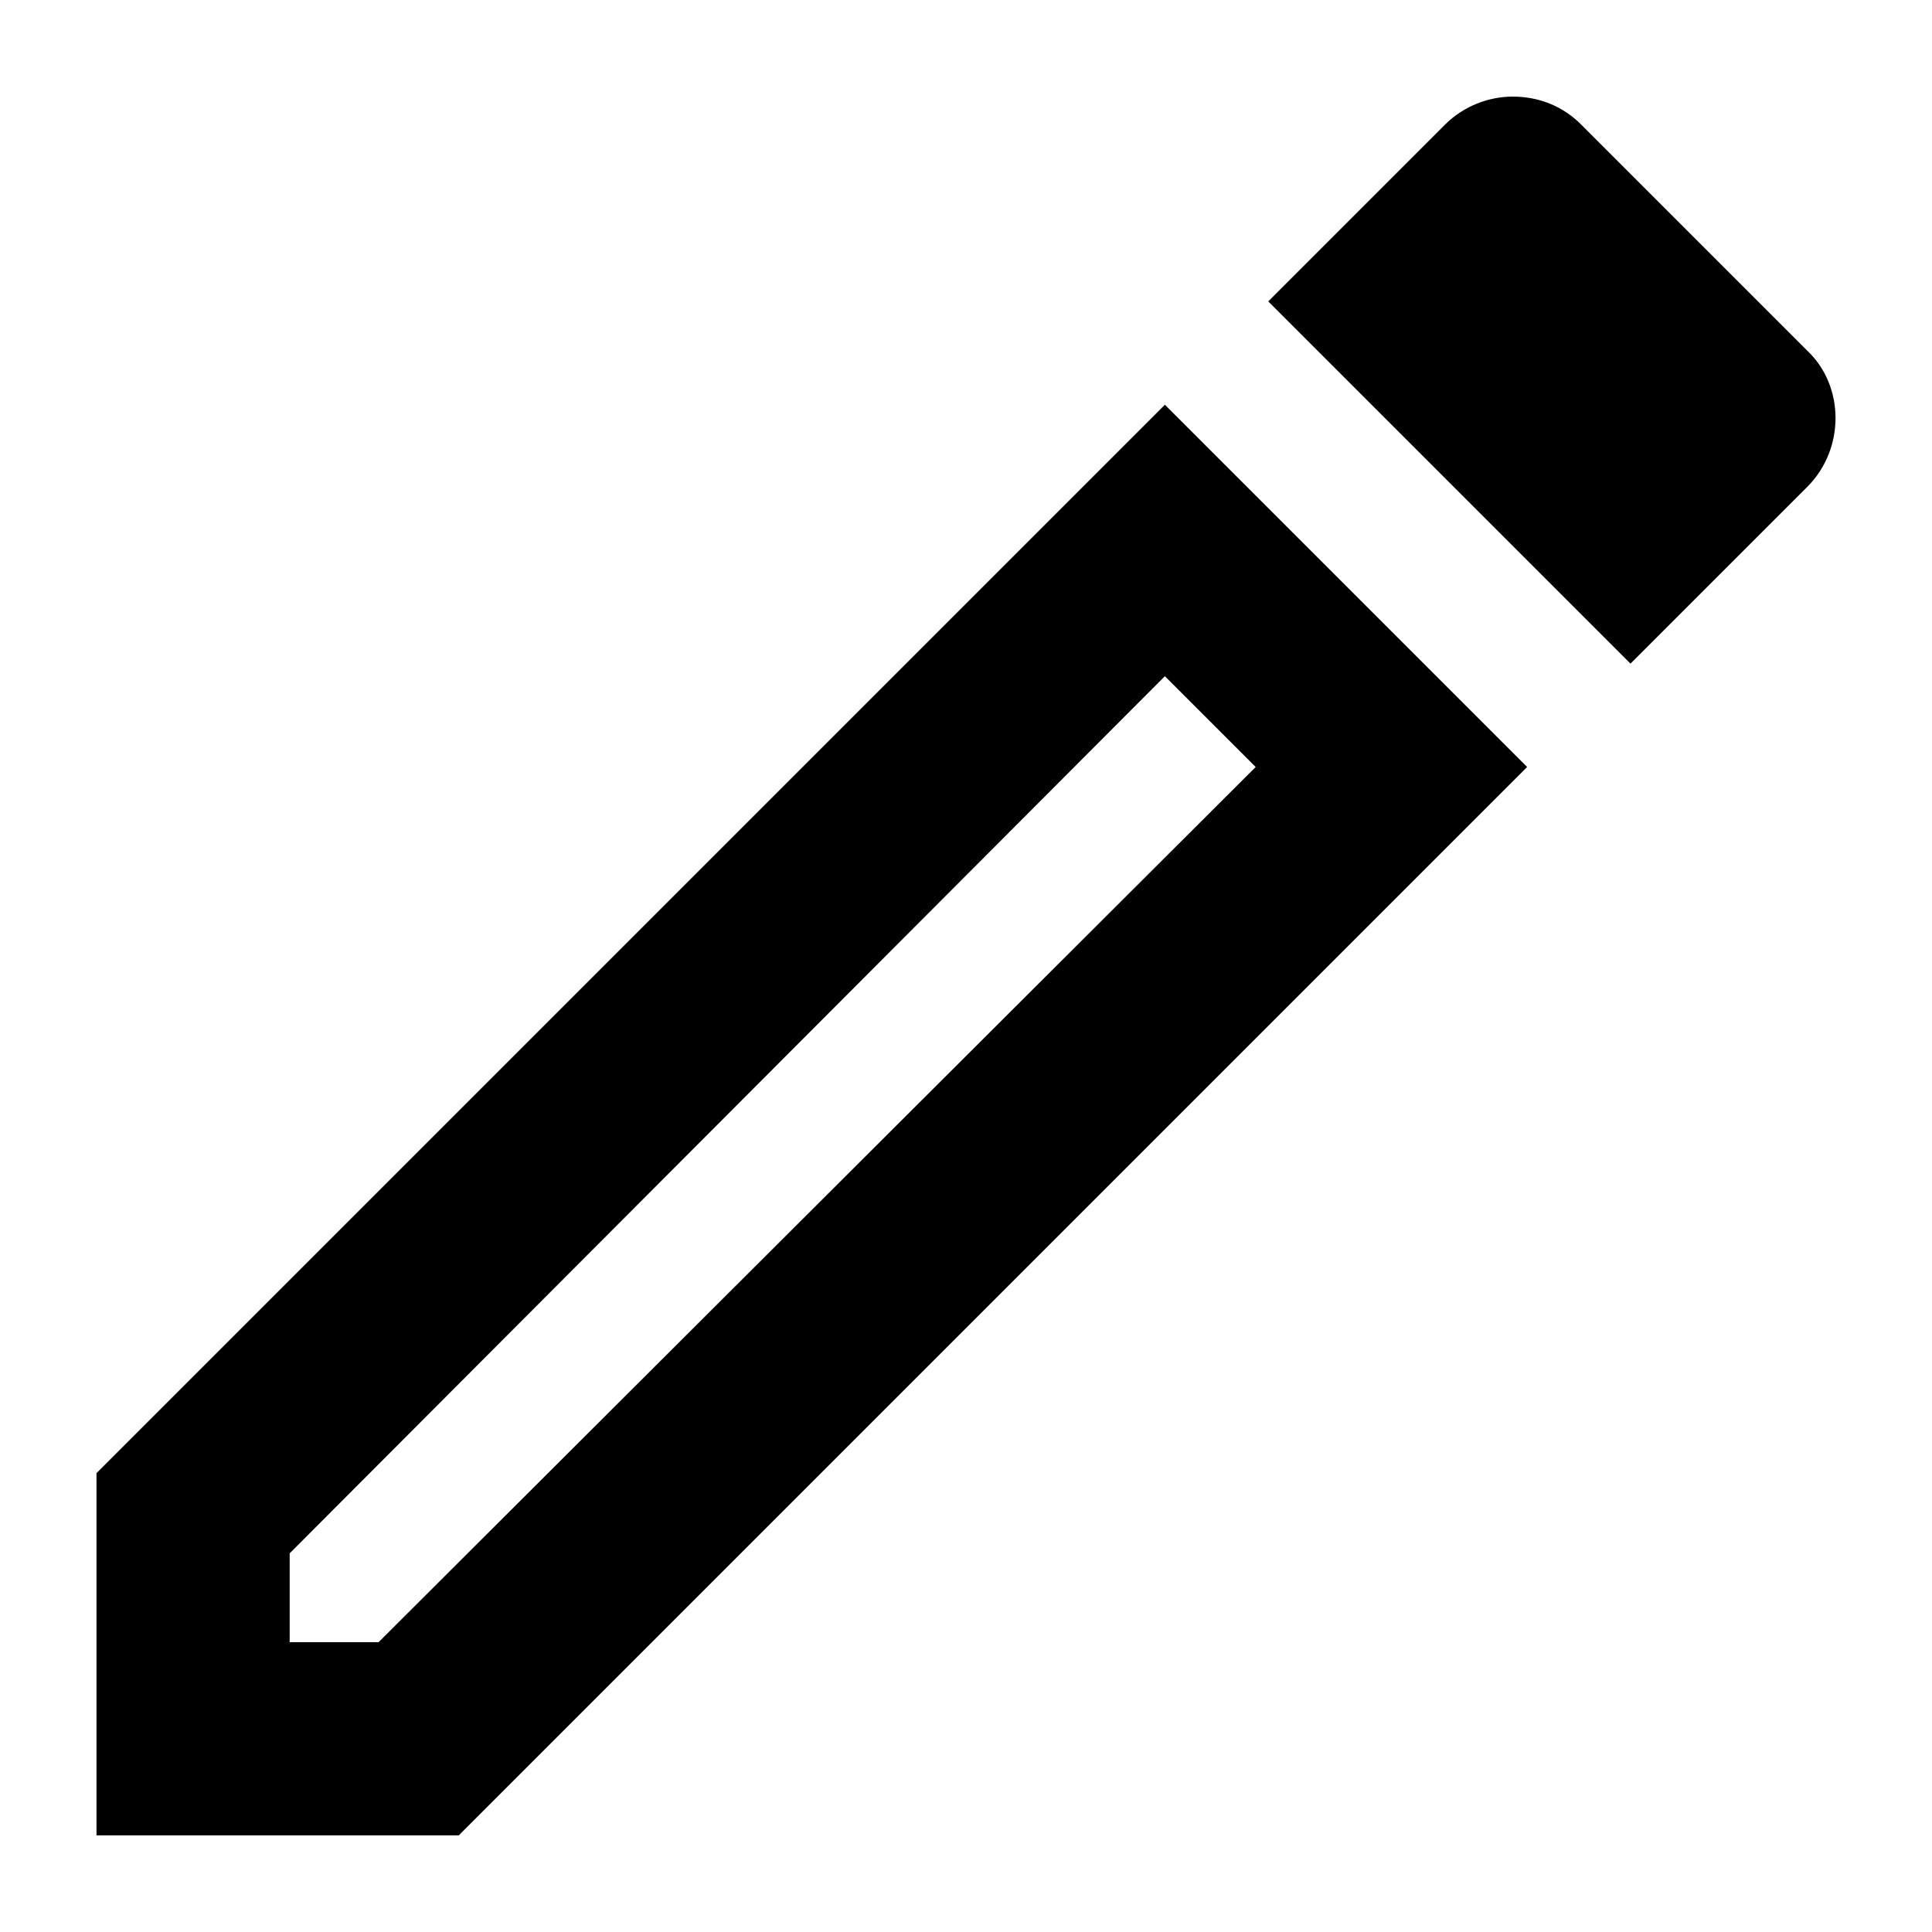<svg xmlns="http://www.w3.org/2000/svg" width="500" height="500" viewBox="0 0 500 500">
    <path d="m301.47 175 23.5 23.5-227 226.5h-23v-23zm90-150c-6.25 0-12.75 2.5-17.5 7.25L328.22 78l93.75 93.75L467.72 126c9.75-9.75 9.75-26 0-35.25l-58.5-58.5c-5-5-11.25-7.25-17.75-7.25m-90 79.75-276.5 276.5V475h93.75l276.5-276.5z"/>
</svg>
